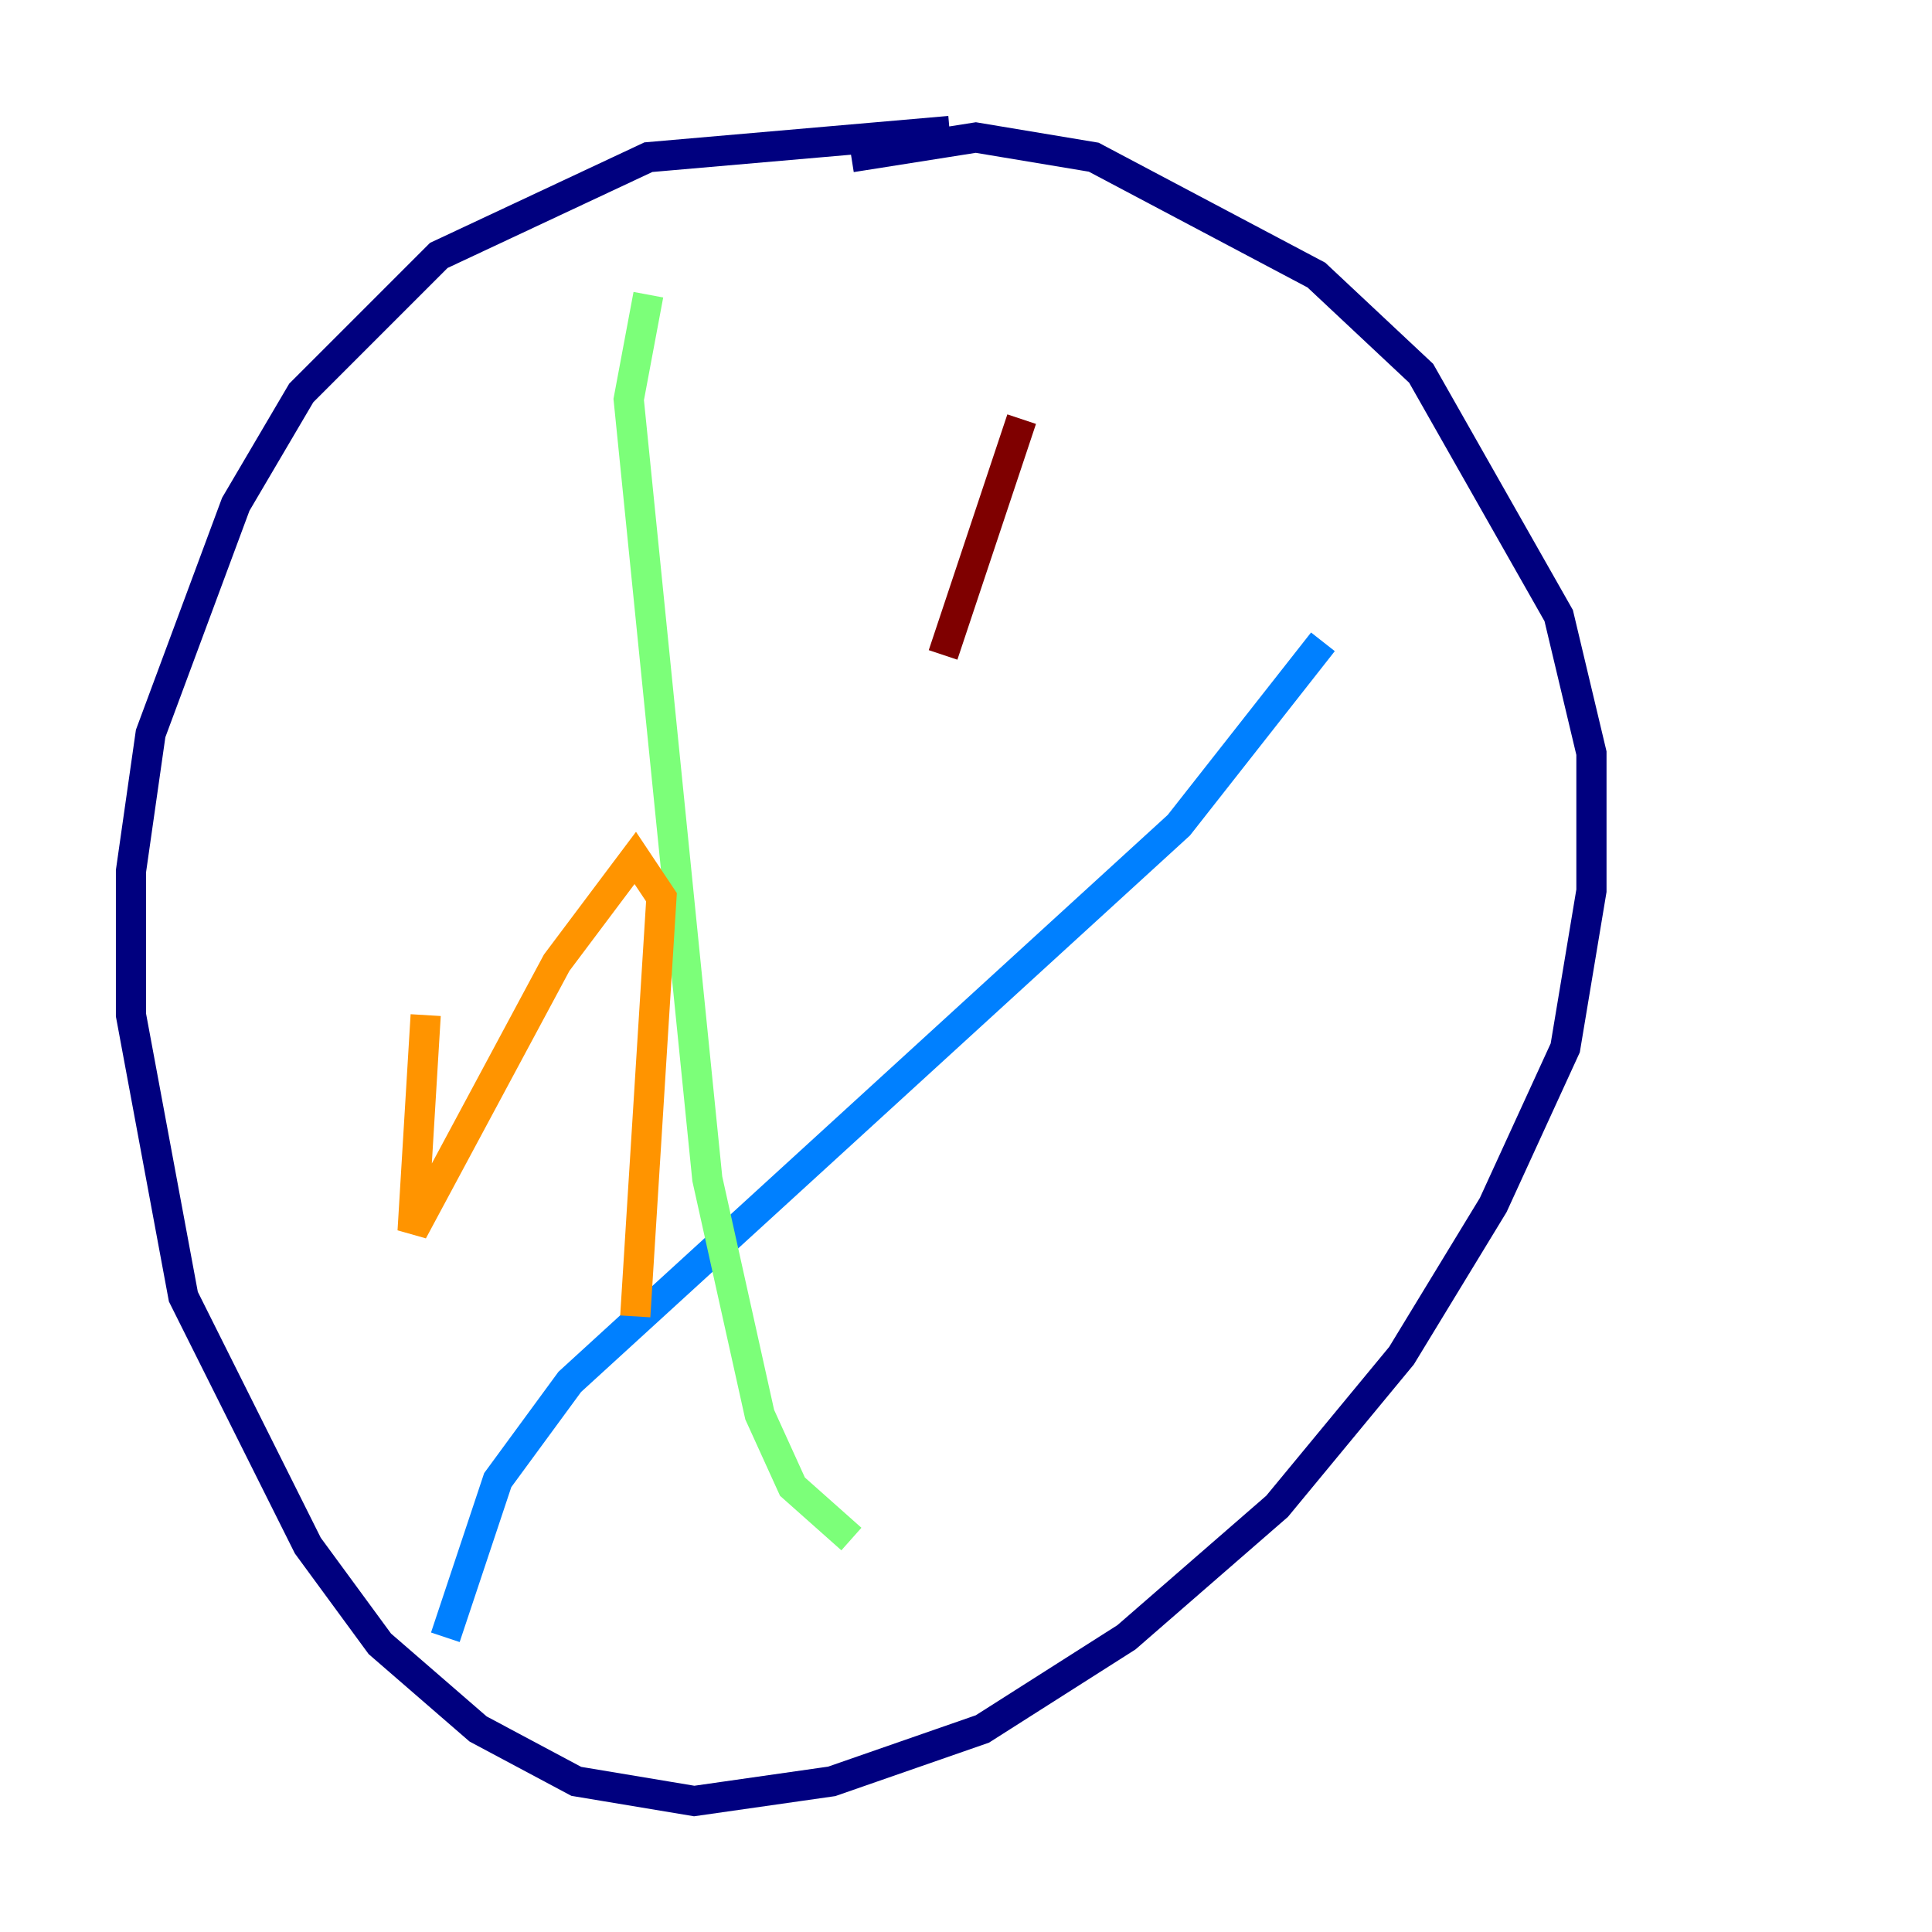 <?xml version="1.0" encoding="utf-8" ?>
<svg baseProfile="tiny" height="128" version="1.2" viewBox="0,0,128,128" width="128" xmlns="http://www.w3.org/2000/svg" xmlns:ev="http://www.w3.org/2001/xml-events" xmlns:xlink="http://www.w3.org/1999/xlink"><defs /><polyline fill="none" points="62.915,8.678 42.956,10.414 29.071,16.922 19.959,26.034 15.62,33.41 9.98,48.597 8.678,57.709 8.678,67.254 12.149,85.912 20.393,102.4 25.166,108.909 31.675,114.549 38.183,118.02 45.993,119.322 55.105,118.02 65.085,114.549 74.63,108.475 84.61,99.797 92.854,89.817 98.929,79.837 103.702,69.424 105.437,59.01 105.437,49.898 103.268,40.786 94.156,24.732 87.214,18.224 72.461,10.414 64.651,9.112 56.407,10.414" stroke="#00007f" stroke-width="2" /><polyline fill="none" points="29.505,108.475 32.976,98.061 37.749,91.552 78.102,54.671 87.647,42.522" stroke="#0080ff" stroke-width="2" /><polyline fill="none" points="42.956,19.525 41.654,26.468 46.861,78.102 50.332,93.722 52.502,98.495 56.407,101.966" stroke="#7cff79" stroke-width="2" /><polyline fill="none" points="28.203,67.254 27.336,81.573 36.881,63.783 42.088,56.841 43.824,59.444 42.088,87.214" stroke="#ff9400" stroke-width="2" /><polyline fill="none" points="62.481,43.39 67.688,27.77" stroke="#7f0000" stroke-width="2" /></svg>